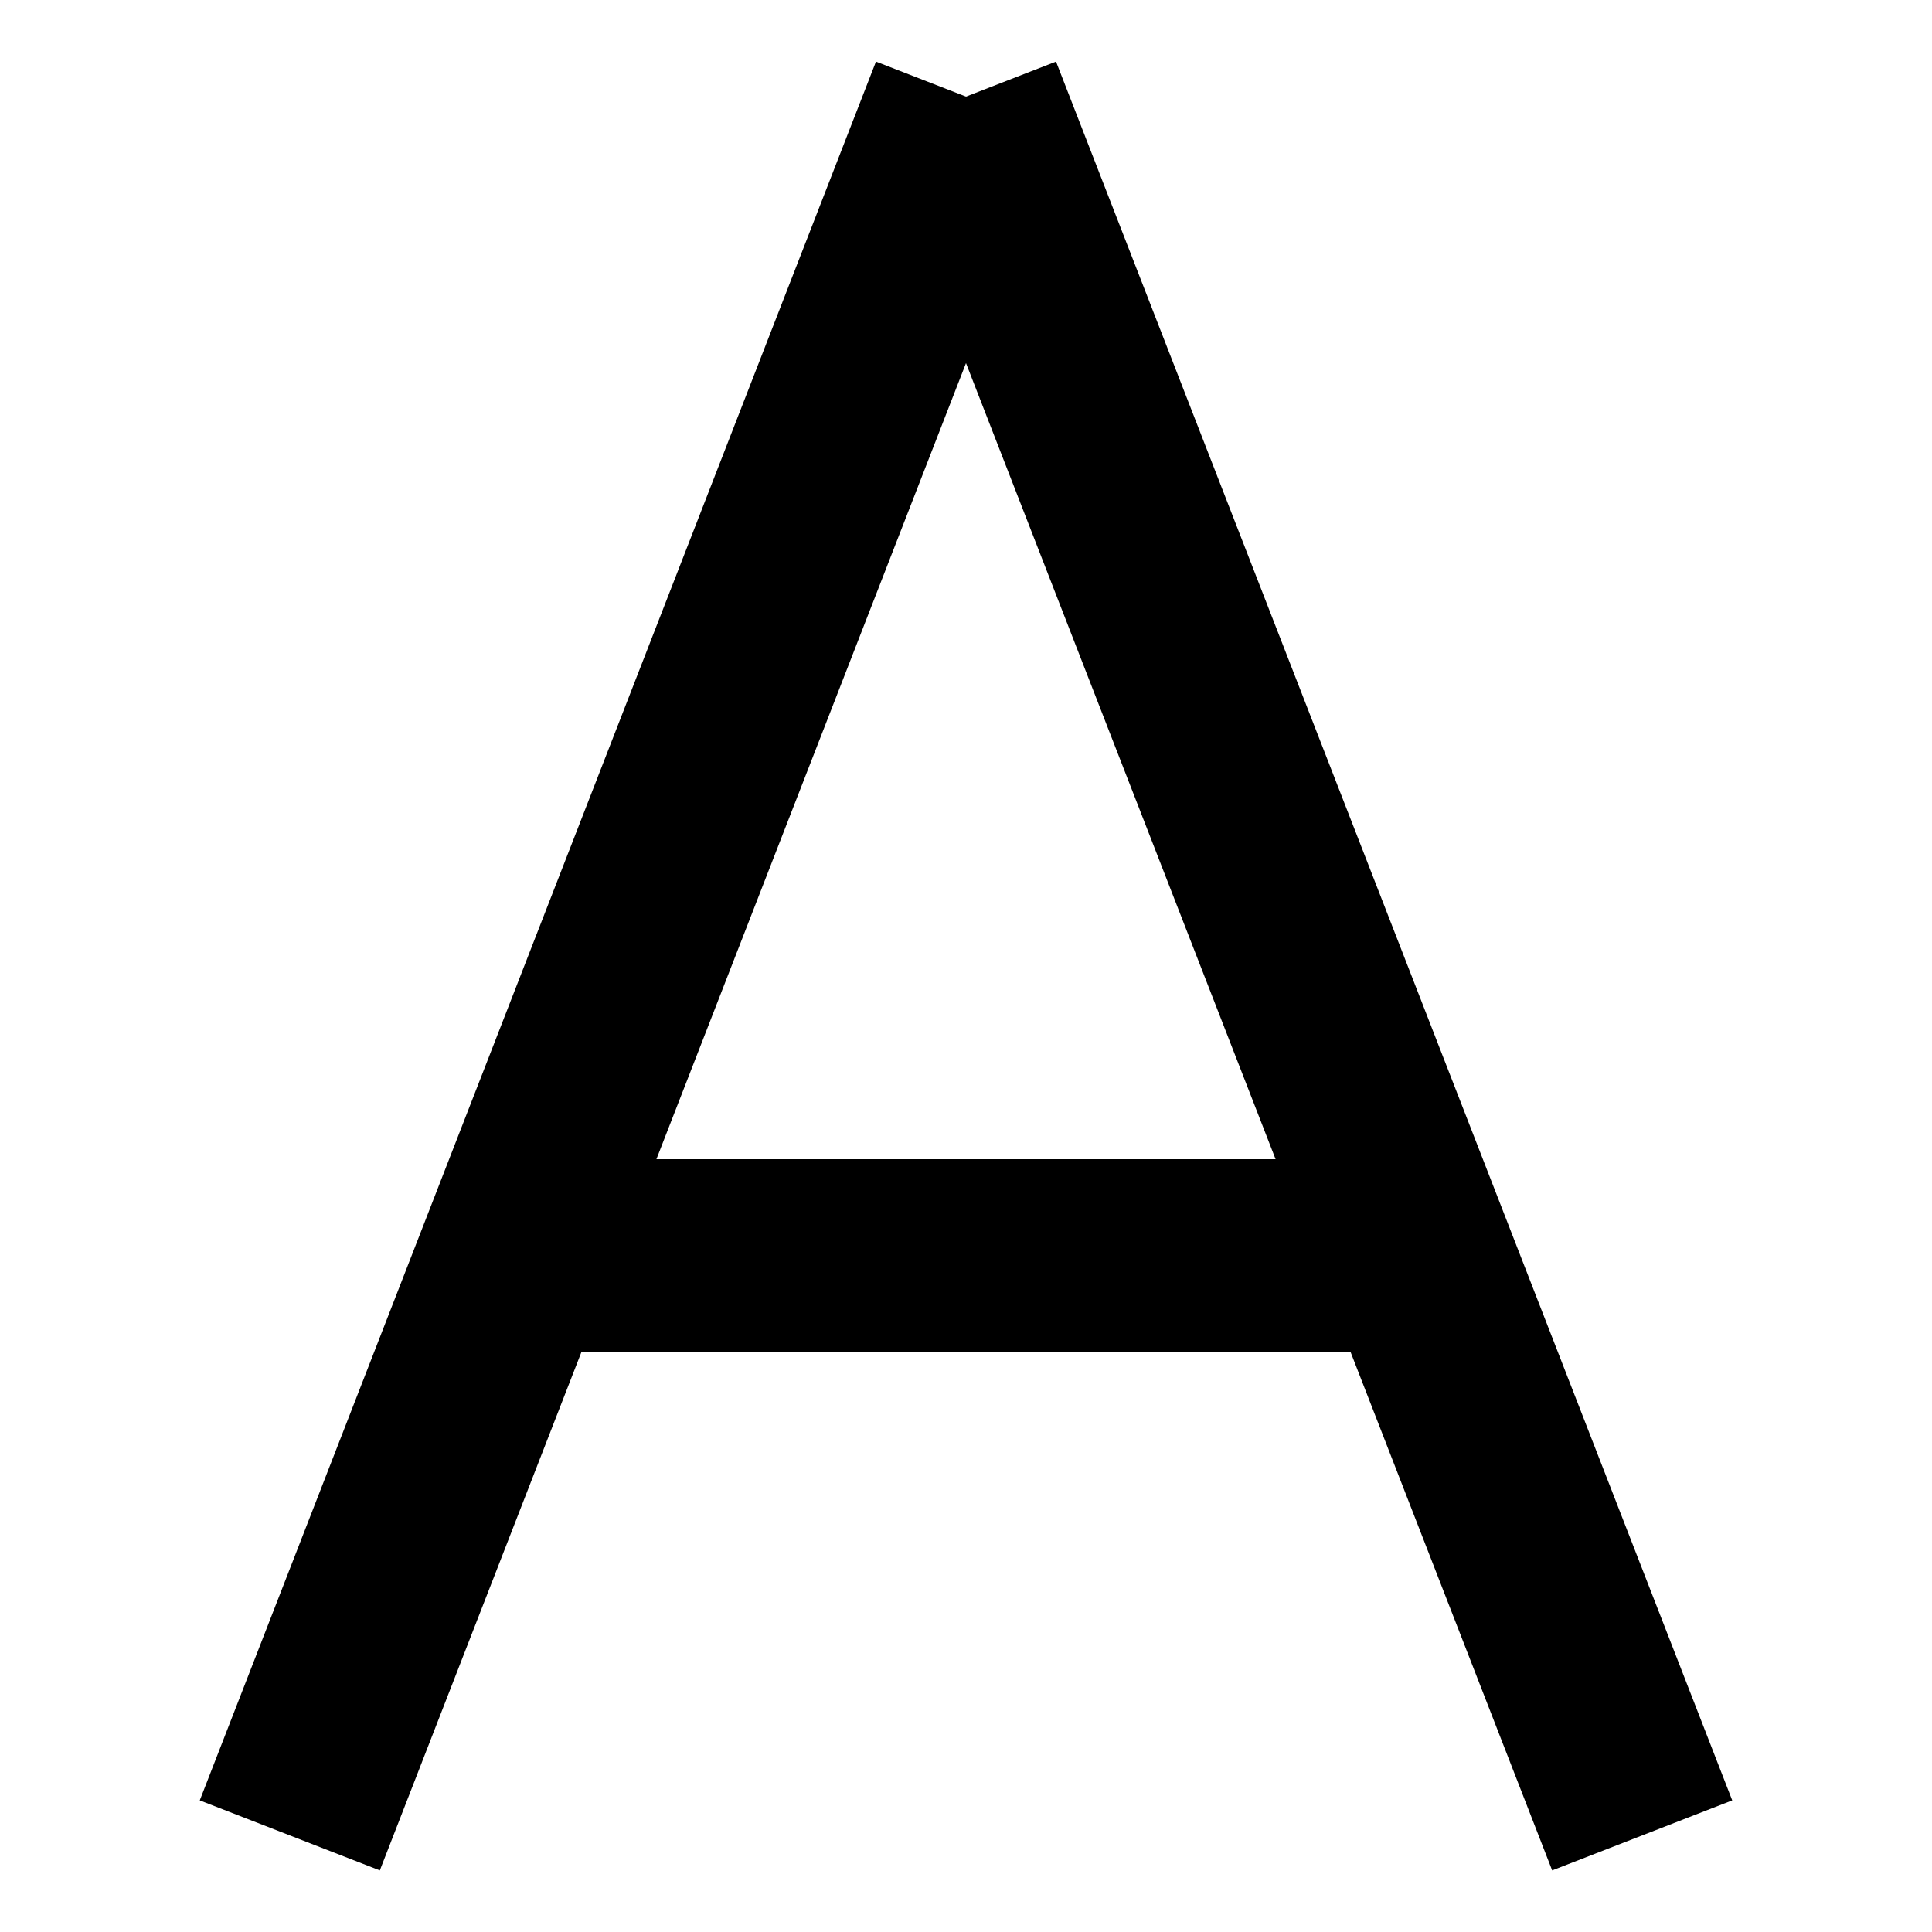 <svg width="20" height="20" xmlns="http://www.w3.org/2000/svg">
    <line x1="5" y1="13" x2="15" y2="13" stroke-width="2" stroke="black"/>
    <line x1="17" y1="19" x2="10" y2="1" stroke-width="2" stroke="black"/>
    <line x1="10" y1="1" x2="3" y2="19" stroke-width="2" stroke="black"/>
</svg>
